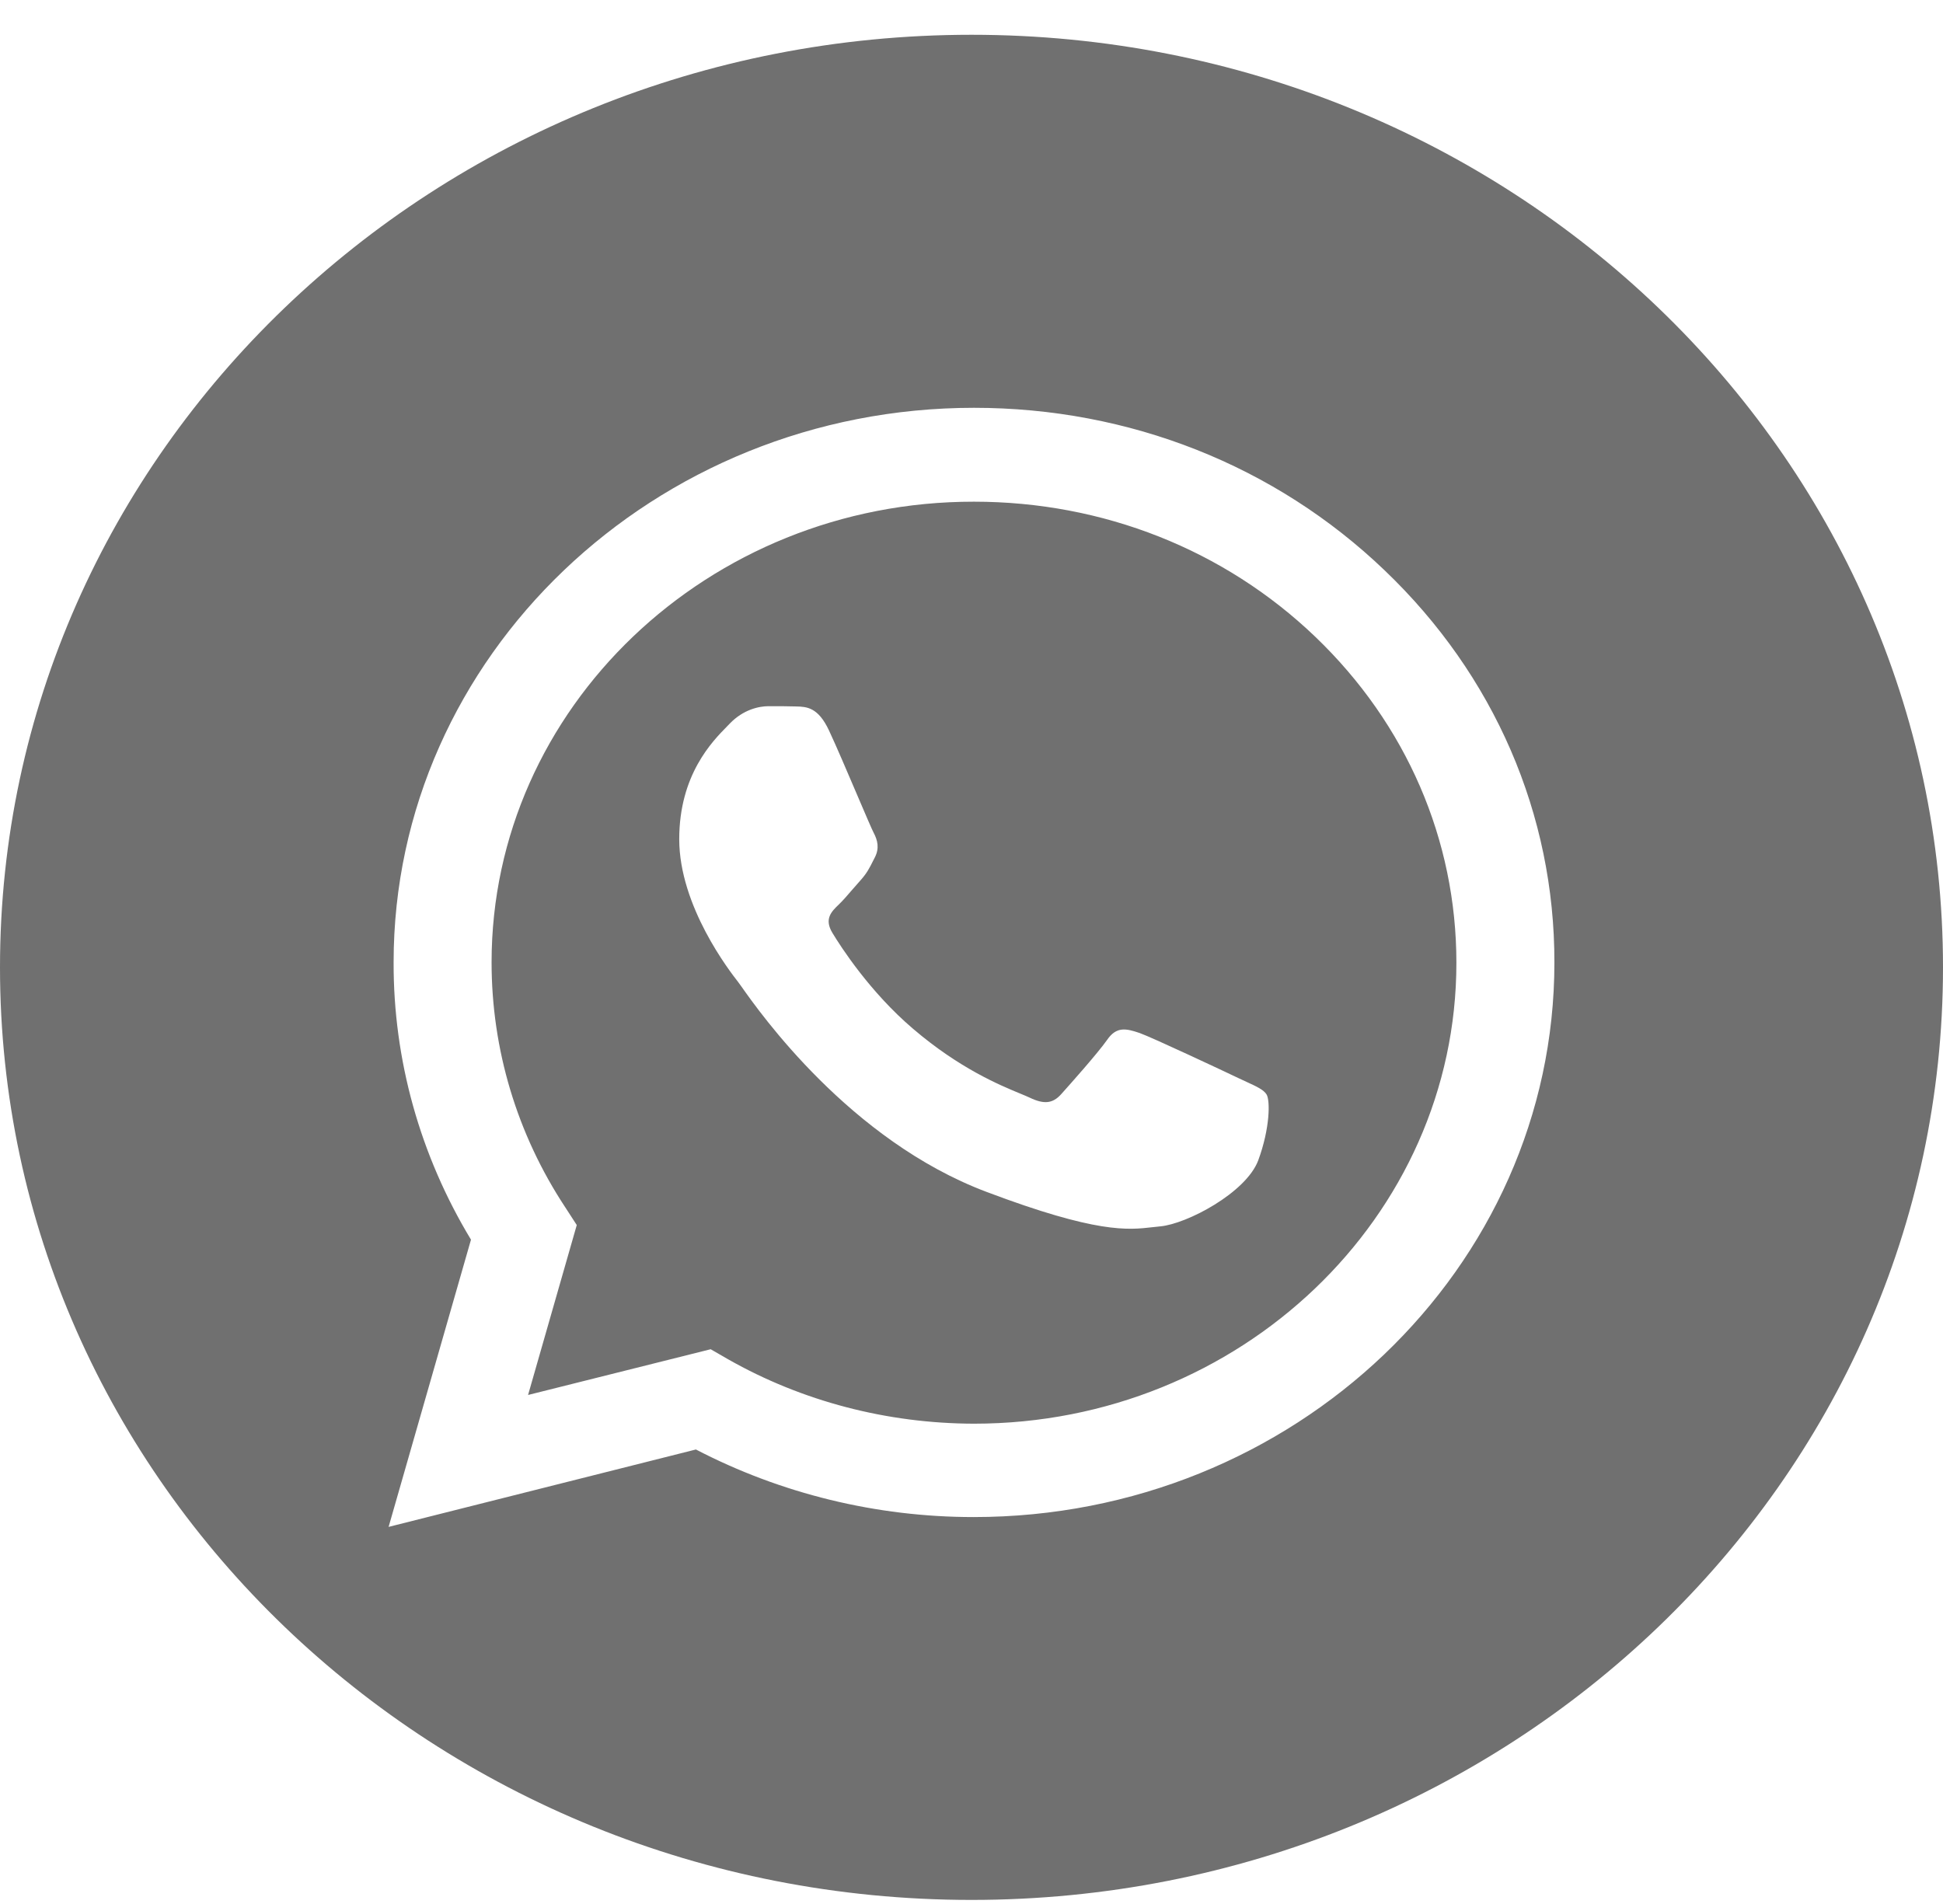 <svg width="50" height="49" viewBox="0 0 50 49" fill="none" xmlns="http://www.w3.org/2000/svg">
<path fill-rule="evenodd" clip-rule="evenodd" d="M25 48.895C38.807 48.895 50 38.149 50 24.895C50 11.64 38.807 0.895 25 0.895C11.193 0.895 0 11.64 0 24.895C0 38.149 11.193 48.895 25 48.895ZM12.12 31.903L10 39.295L17.908 37.303C20.093 38.439 22.55 39.042 25.05 39.042H25.057C33.295 39.042 40 32.642 40 24.772C40.007 20.96 38.453 17.373 35.63 14.677C32.815 11.98 29.062 10.495 25.064 10.495C16.834 10.495 10.129 16.894 10.129 24.765C10.122 27.277 10.809 29.734 12.12 31.903ZM18.739 34.983L18.288 34.723L13.589 35.9L14.842 31.527L14.549 31.075C13.302 29.186 12.65 27.003 12.65 24.765C12.65 18.222 18.224 12.904 25.064 12.911C28.381 12.911 31.504 14.143 33.847 16.388C36.189 18.633 37.478 21.61 37.478 24.779C37.478 31.322 31.905 36.639 25.064 36.639H25.057C22.829 36.633 20.645 36.065 18.739 34.983ZM20.494 18.181C20.759 18.188 21.053 18.201 21.332 18.797C21.512 19.18 21.809 19.876 22.058 20.459C22.268 20.95 22.443 21.36 22.486 21.439C22.579 21.617 22.636 21.822 22.515 22.061C22.5 22.09 22.486 22.117 22.473 22.143C22.376 22.337 22.306 22.476 22.142 22.657C22.075 22.731 22.005 22.812 21.935 22.893C21.811 23.037 21.689 23.179 21.583 23.28C21.397 23.458 21.204 23.649 21.419 24.005C21.633 24.361 22.386 25.531 23.496 26.476C24.689 27.496 25.727 27.926 26.252 28.143C26.354 28.185 26.437 28.22 26.497 28.248C26.87 28.427 27.092 28.399 27.307 28.16C27.522 27.92 28.238 27.119 28.489 26.763C28.732 26.407 28.983 26.469 29.327 26.585C29.671 26.709 31.504 27.571 31.877 27.749C31.95 27.784 32.019 27.816 32.083 27.845C32.342 27.964 32.519 28.046 32.593 28.166C32.686 28.317 32.686 29.029 32.378 29.864C32.063 30.699 30.537 31.5 29.857 31.561C29.792 31.567 29.727 31.575 29.66 31.582C29.03 31.655 28.23 31.748 25.38 30.671C21.868 29.346 19.55 26.057 19.081 25.391C19.044 25.339 19.018 25.303 19.004 25.285L18.997 25.275C18.783 25.001 17.479 23.325 17.479 21.596C17.479 19.942 18.328 19.081 18.715 18.688C18.739 18.663 18.762 18.64 18.782 18.619C19.126 18.263 19.527 18.174 19.778 18.174C20.029 18.174 20.279 18.174 20.494 18.181Z" fill="#707070"/>
</svg>
